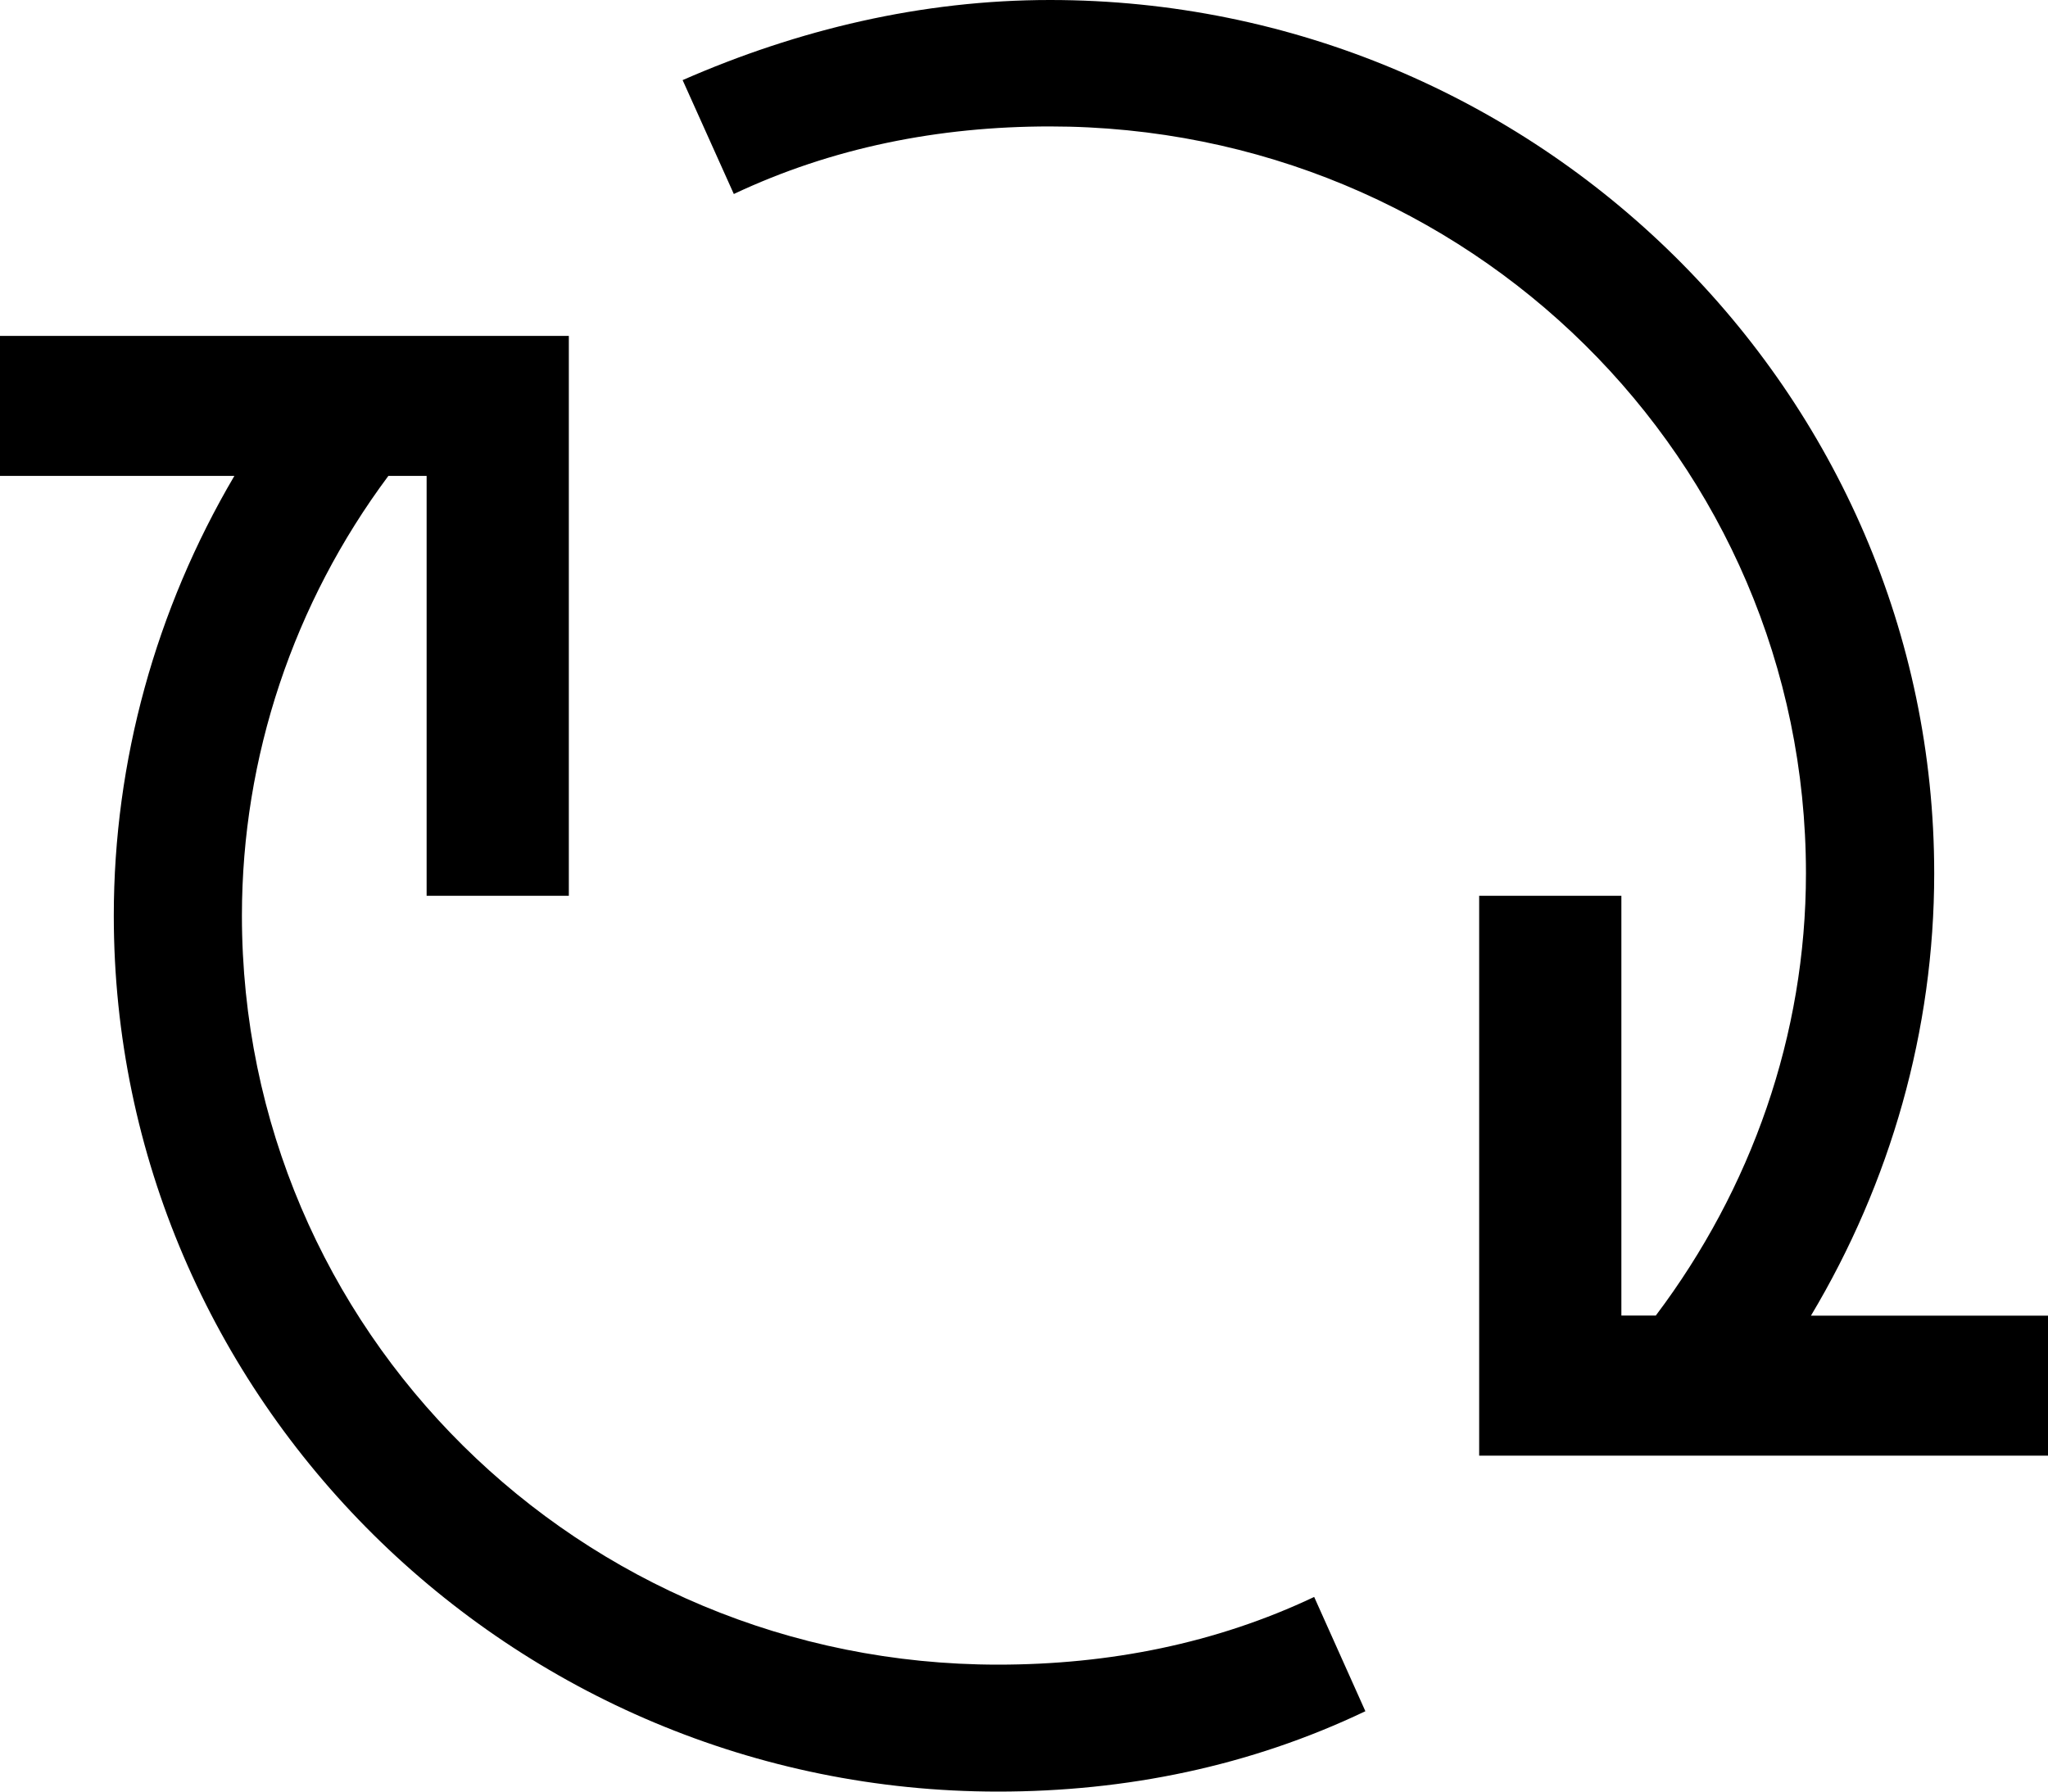<?xml version="1.0" encoding="utf-8"?>
<!-- Generator: Adobe Illustrator 22.1.0, SVG Export Plug-In . SVG Version: 6.00 Build 0)  -->
<svg version="1.1" id="icon_1_" xmlns="http://www.w3.org/2000/svg" xmlns:xlink="http://www.w3.org/1999/xlink" x="0px" y="0px"
	 viewBox="0 0 16 14" style="enable-background:new 0 0 16 14;" xml:space="preserve">
<g id="icon">
	<path d="M7.797,13.008c-3.27,0-5.907-2.612-5.907-5.853
		c0-1.241,0.404-2.443,1.144-3.436H3.333V7h1.111V2.625H0v1.094h1.831
		C1.217,4.762,0.889,5.948,0.889,7.155C0.889,10.925,3.992,14,7.797,14
		c1.001,0,1.969-0.198,2.87-0.628l-0.4-0.893
		C9.499,12.843,8.664,13.008,7.797,13.008z"/>
	<path d="M14.148,10.281c0.622-1.041,0.963-2.23,0.963-3.456
		C15.111,3.066,12.008,0,8.203,0C7.202,0,6.234,0.231,5.333,0.626l0.4,0.89
		c0.768-0.363,1.602-0.528,2.469-0.528c3.27,0,5.907,2.605,5.907,5.836
		c0,1.265-0.427,2.466-1.173,3.456H12.667V7h-1.111v4.375H16v-1.094H14.148z"/>
</g>
</svg>
